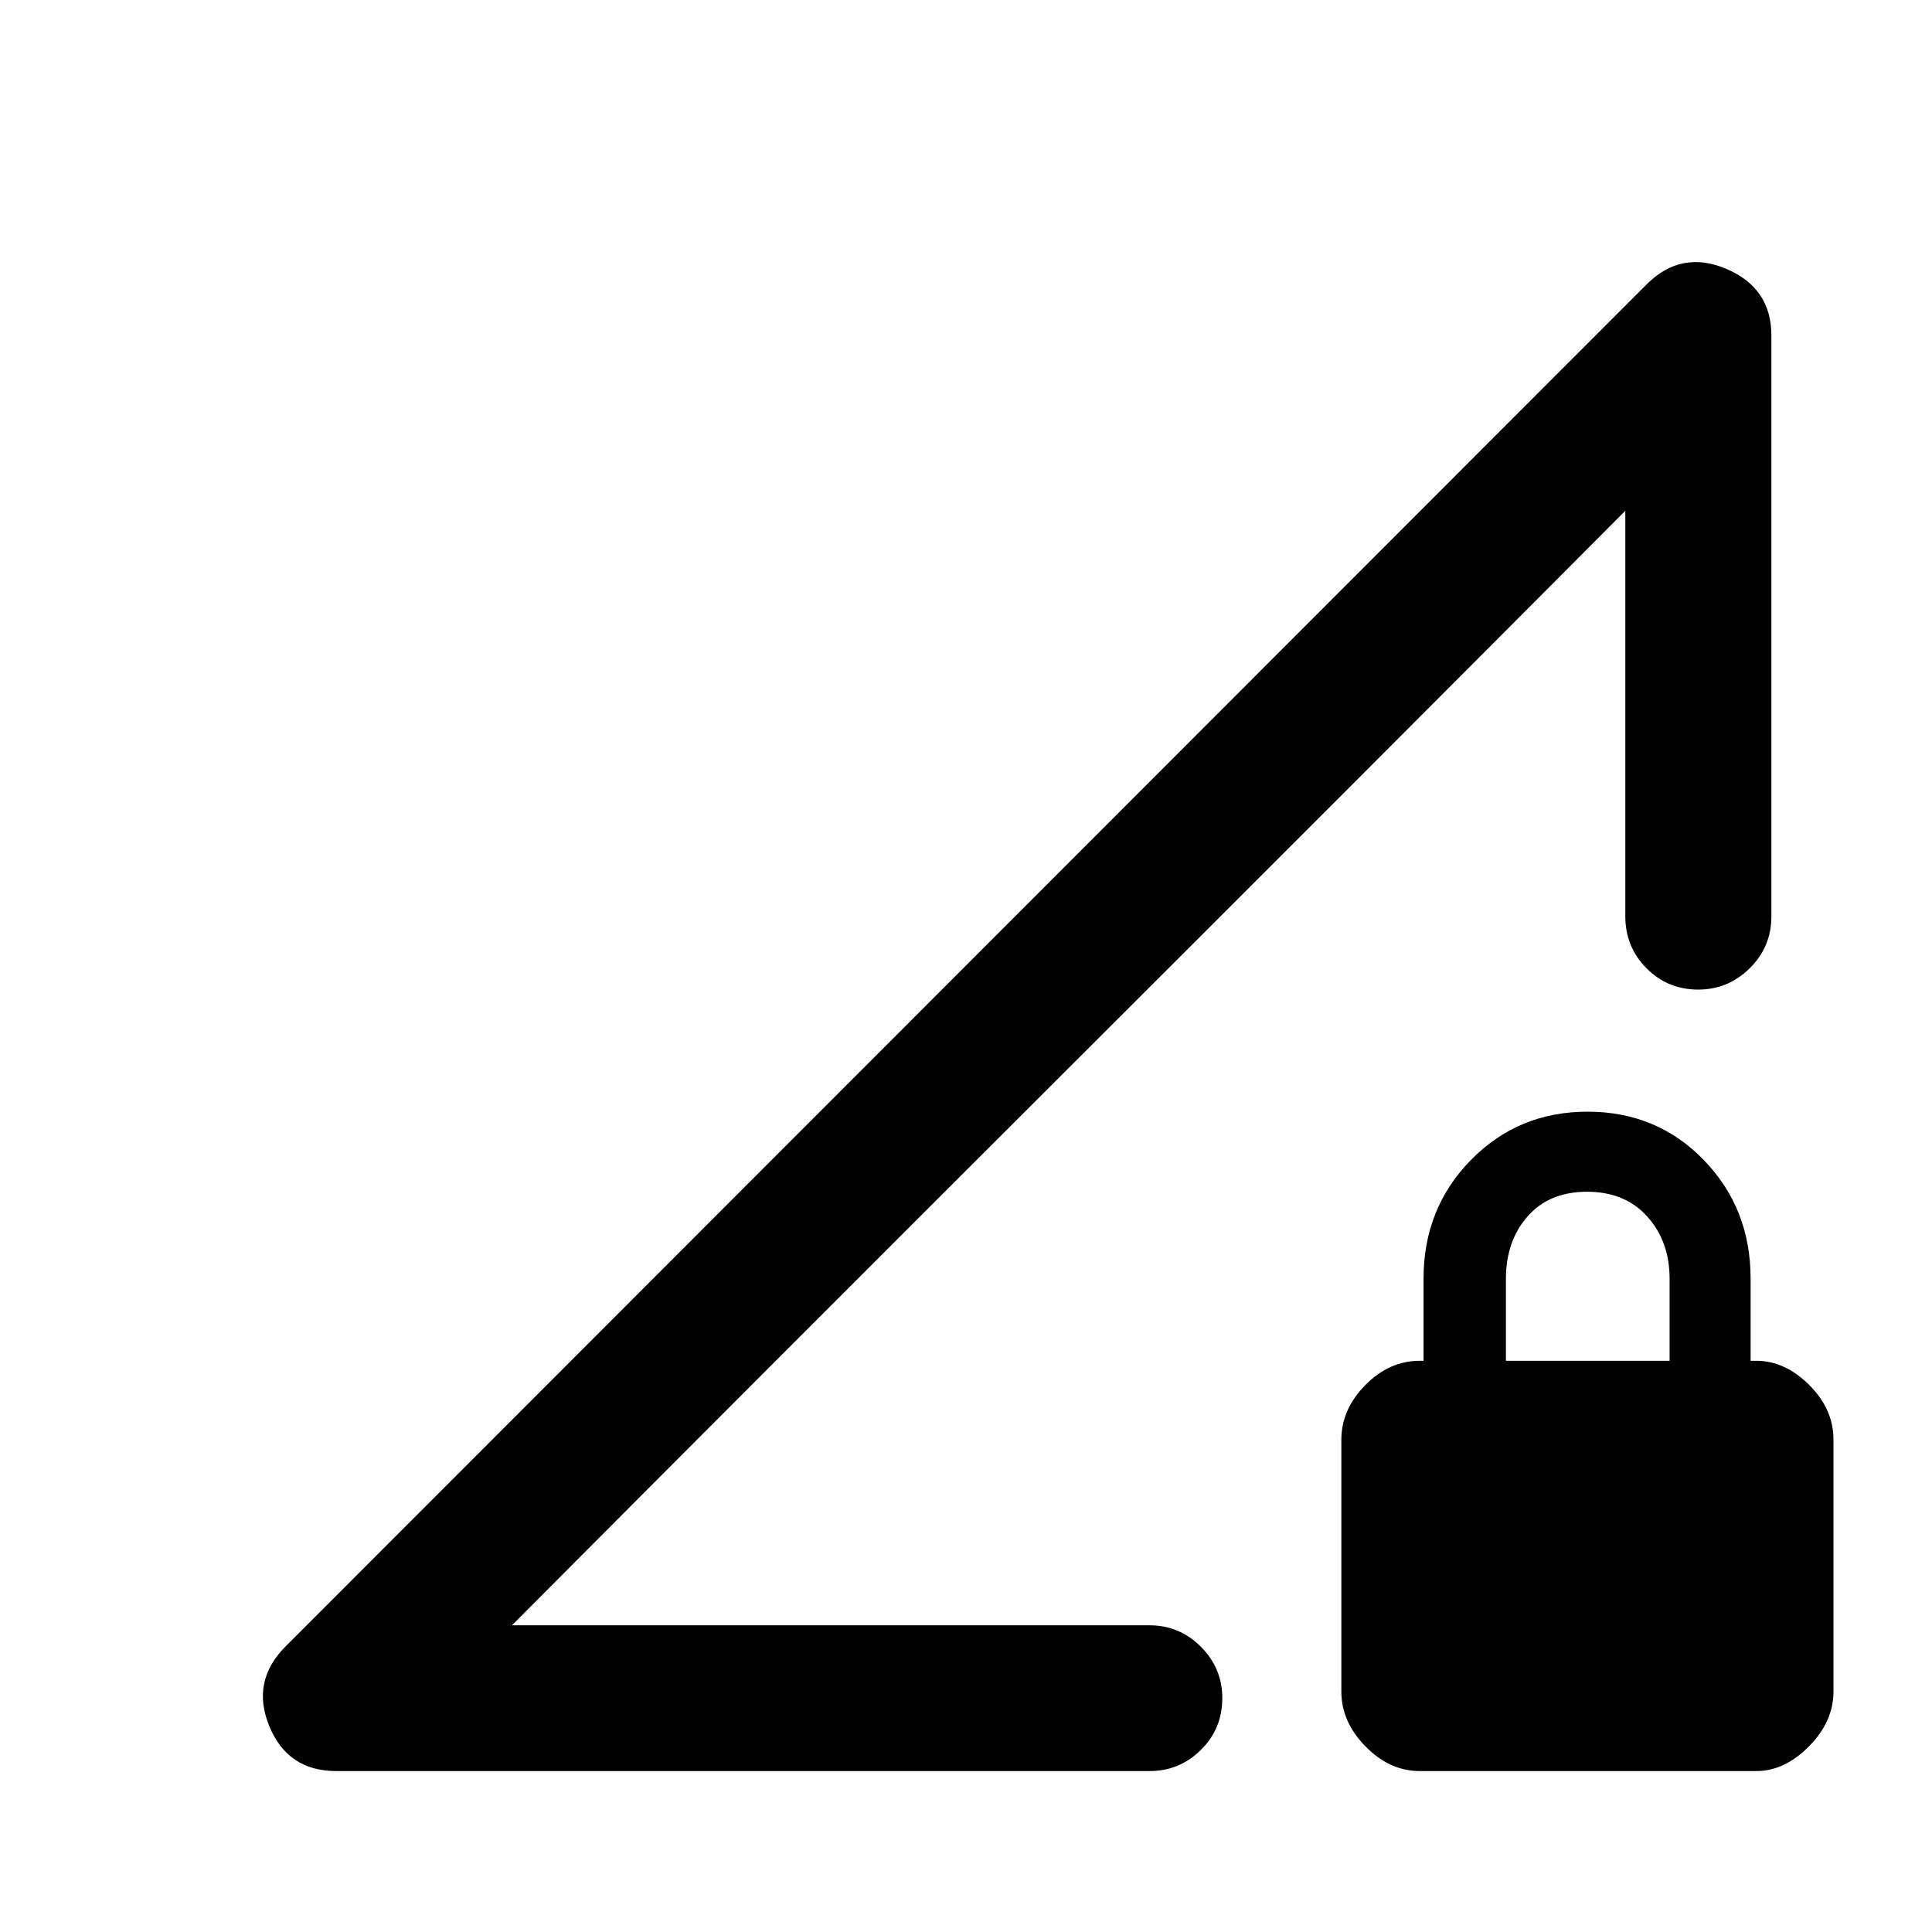 <svg xmlns="http://www.w3.org/2000/svg" height="40" viewBox="0 -960 960 960" width="40"><path d="m141.94-141.94 676.28-676.78q17.15-17.15 39.56-7.68 22.41 9.48 22.41 33.12v288.63q0 15.16-10.76 25.77-10.76 10.6-25.58 10.6-15.2 0-25.72-10.6-10.52-10.61-10.52-25.77v-201.54l-553.23 553.8H571.3q14.79 0 25.42 10.66 10.63 10.67 10.63 25.5 0 15.22-10.63 25.74-10.63 10.52-25.42 10.52H167.06q-24.09 0-33.26-22.33-9.17-22.33 8.14-39.64Zm563.54 61.97q-14.97 0-26.97-12.24-12-12.25-12-27.24v-125.14q0-15.08 11.9-27.16 11.89-12.08 27.06-12.08h1.88v-40.81q0-34.94 23.53-58.95 23.53-24.02 57.99-24.02t57.73 24.02q23.27 24.01 23.27 58.95v40.81h2.83q14.24 0 26.29 12.02 12.05 12.01 12.05 27.13v125.18q0 14.97-12.17 27.25t-26.1 12.28H705.48Zm42.8-203.86h81.33v-40.76q0-18.6-11.1-30.92-11.09-12.32-29.9-12.32t-29.57 12.25q-10.76 12.25-10.76 31.09v40.66Zm-493.9 131.44 553.23-553.8Q682.74-580.77 531-429.29q-151.74 151.48-276.62 276.9Z"/></svg>